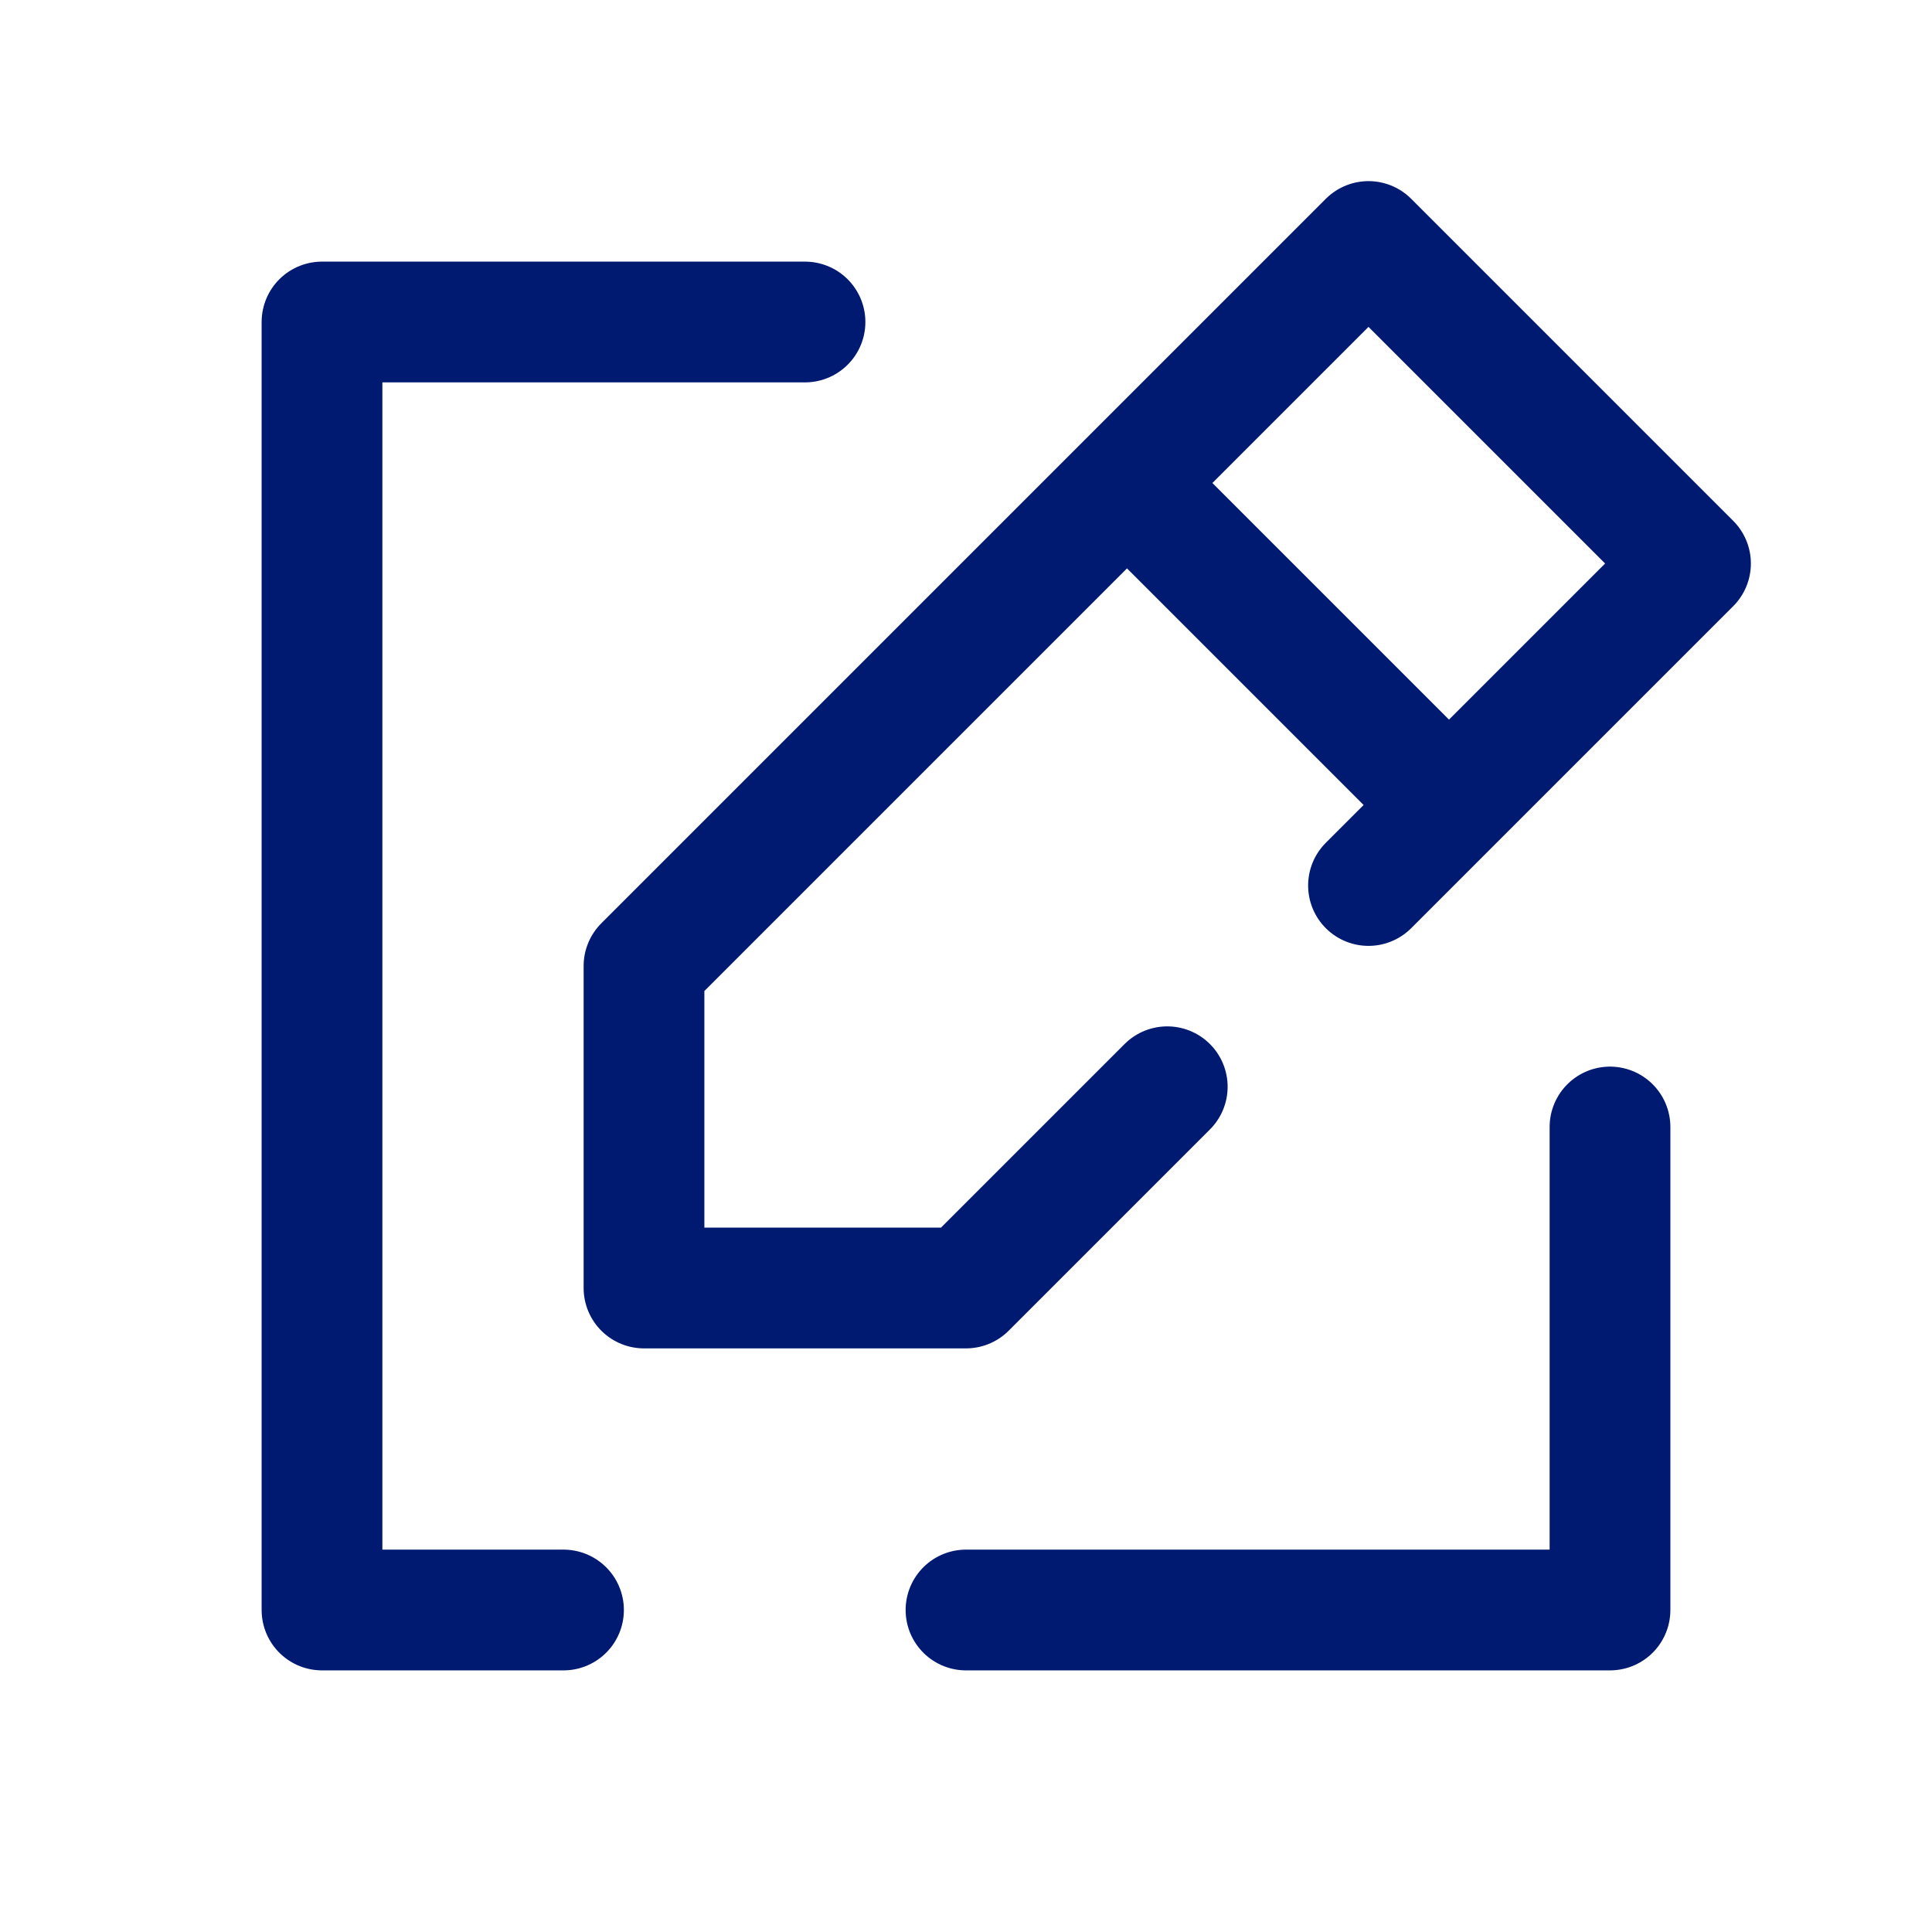 <svg width="24" height="24" viewBox="0 0 24 24" fill="none" xmlns="http://www.w3.org/2000/svg">
<path d="M18 10L14 6M18 10L21 7L17 3L14 6M18 10L17 11M14 6L8 12V16H12L14.5 13.5M20 14V20H12M10 4L4 4L4 20H7" stroke="#001A72" stroke-width="1.5" stroke-linecap="round" stroke-linejoin="round"/>
</svg>
